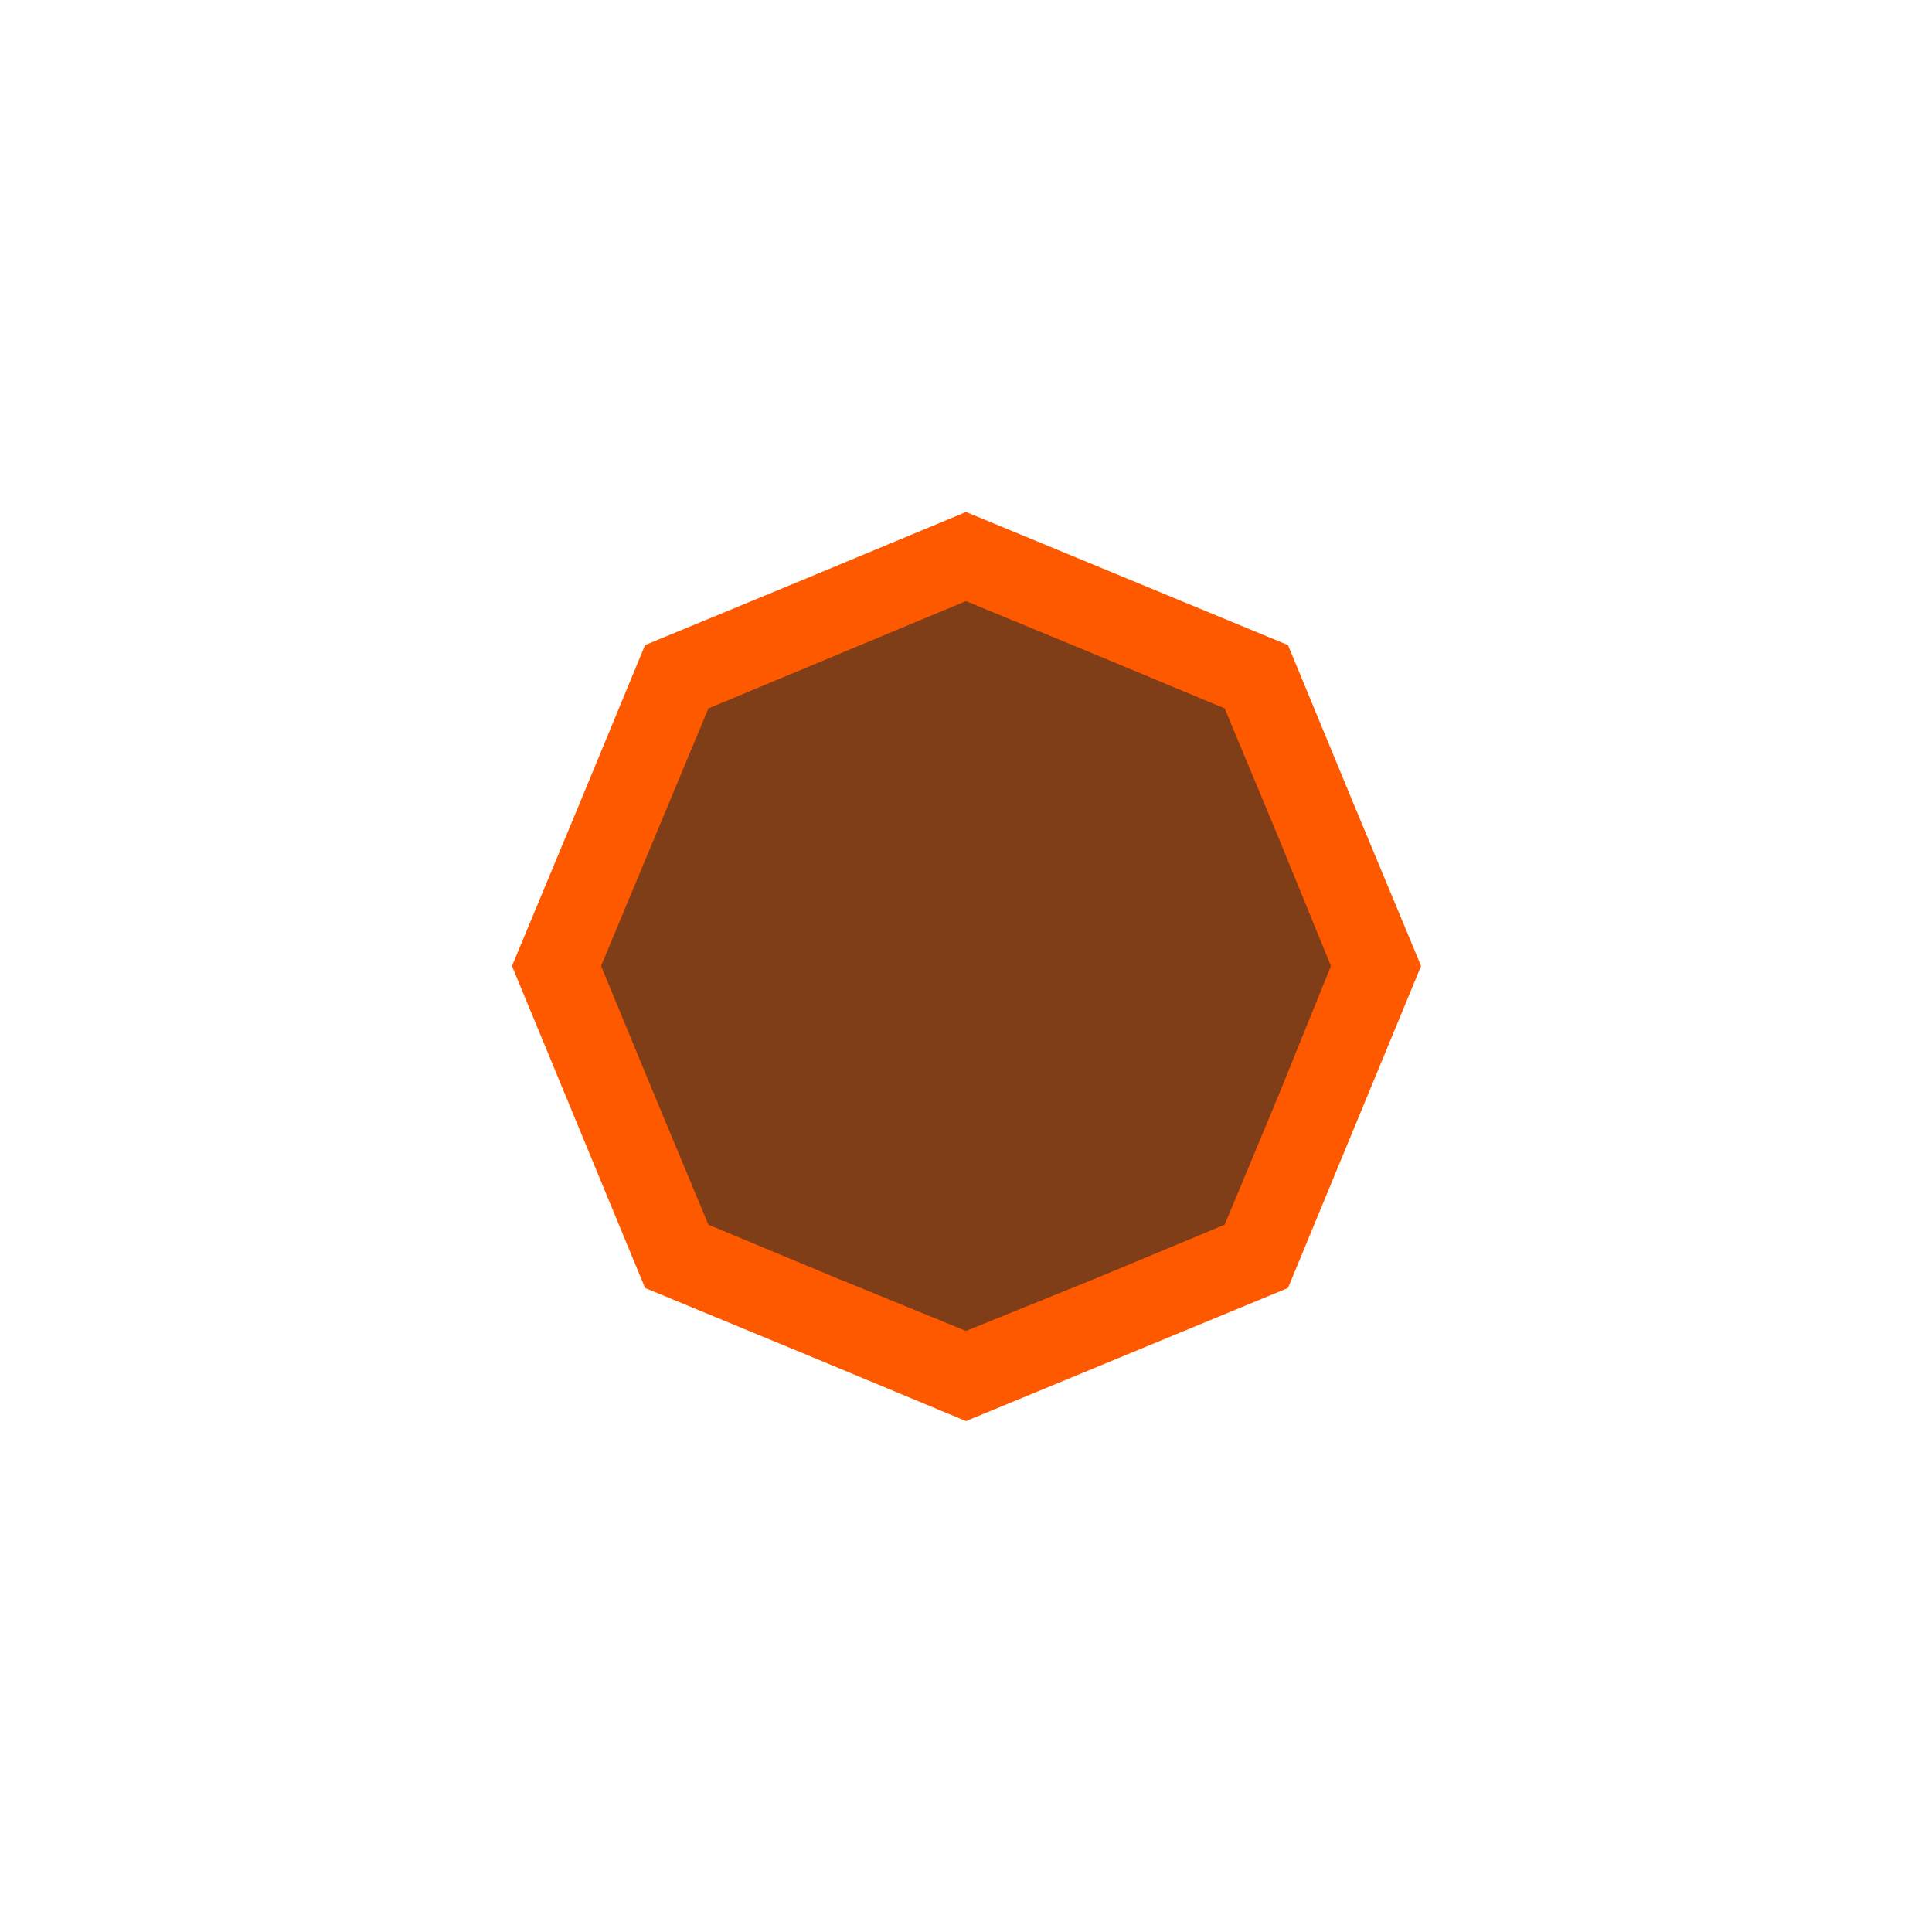 <?xml version="1.0" encoding="UTF-8"?>
<svg width="18mm" height="18mm" clip-rule="evenodd" fill-rule="evenodd" image-rendering="optimizeQuality" shape-rendering="geometricPrecision" text-rendering="geometricPrecision" version="1.1" viewBox="0 0 1800 1800" xml:space="preserve" xmlns="http://www.w3.org/2000/svg">
 <defs>
  <style type="text/css">
   <![CDATA[
    .fil0 {fill:#FF5900}
    .fil1 {fill:#2B2A29;fill-opacity:0.6}
   ]]>
  </style>
 </defs>
 <g transform="translate(220 220)">
  
  
   <polygon class="fil0" points="980 381 1042 531 1104 680 1042 830 980 980 830 1042 680 1104 531 1042 381 980 319 830 257 680 319 531 381 381 531 319 680 257 830 319"/>
   <polygon class="fil1" points="921 440 971 560 1020 680 971 801 921 921 801 971 680 1020 560 971 440 921 390 801 340 680 390 560 440 440 560 390 680 340 801 390"/>
  
 </g>
</svg>
